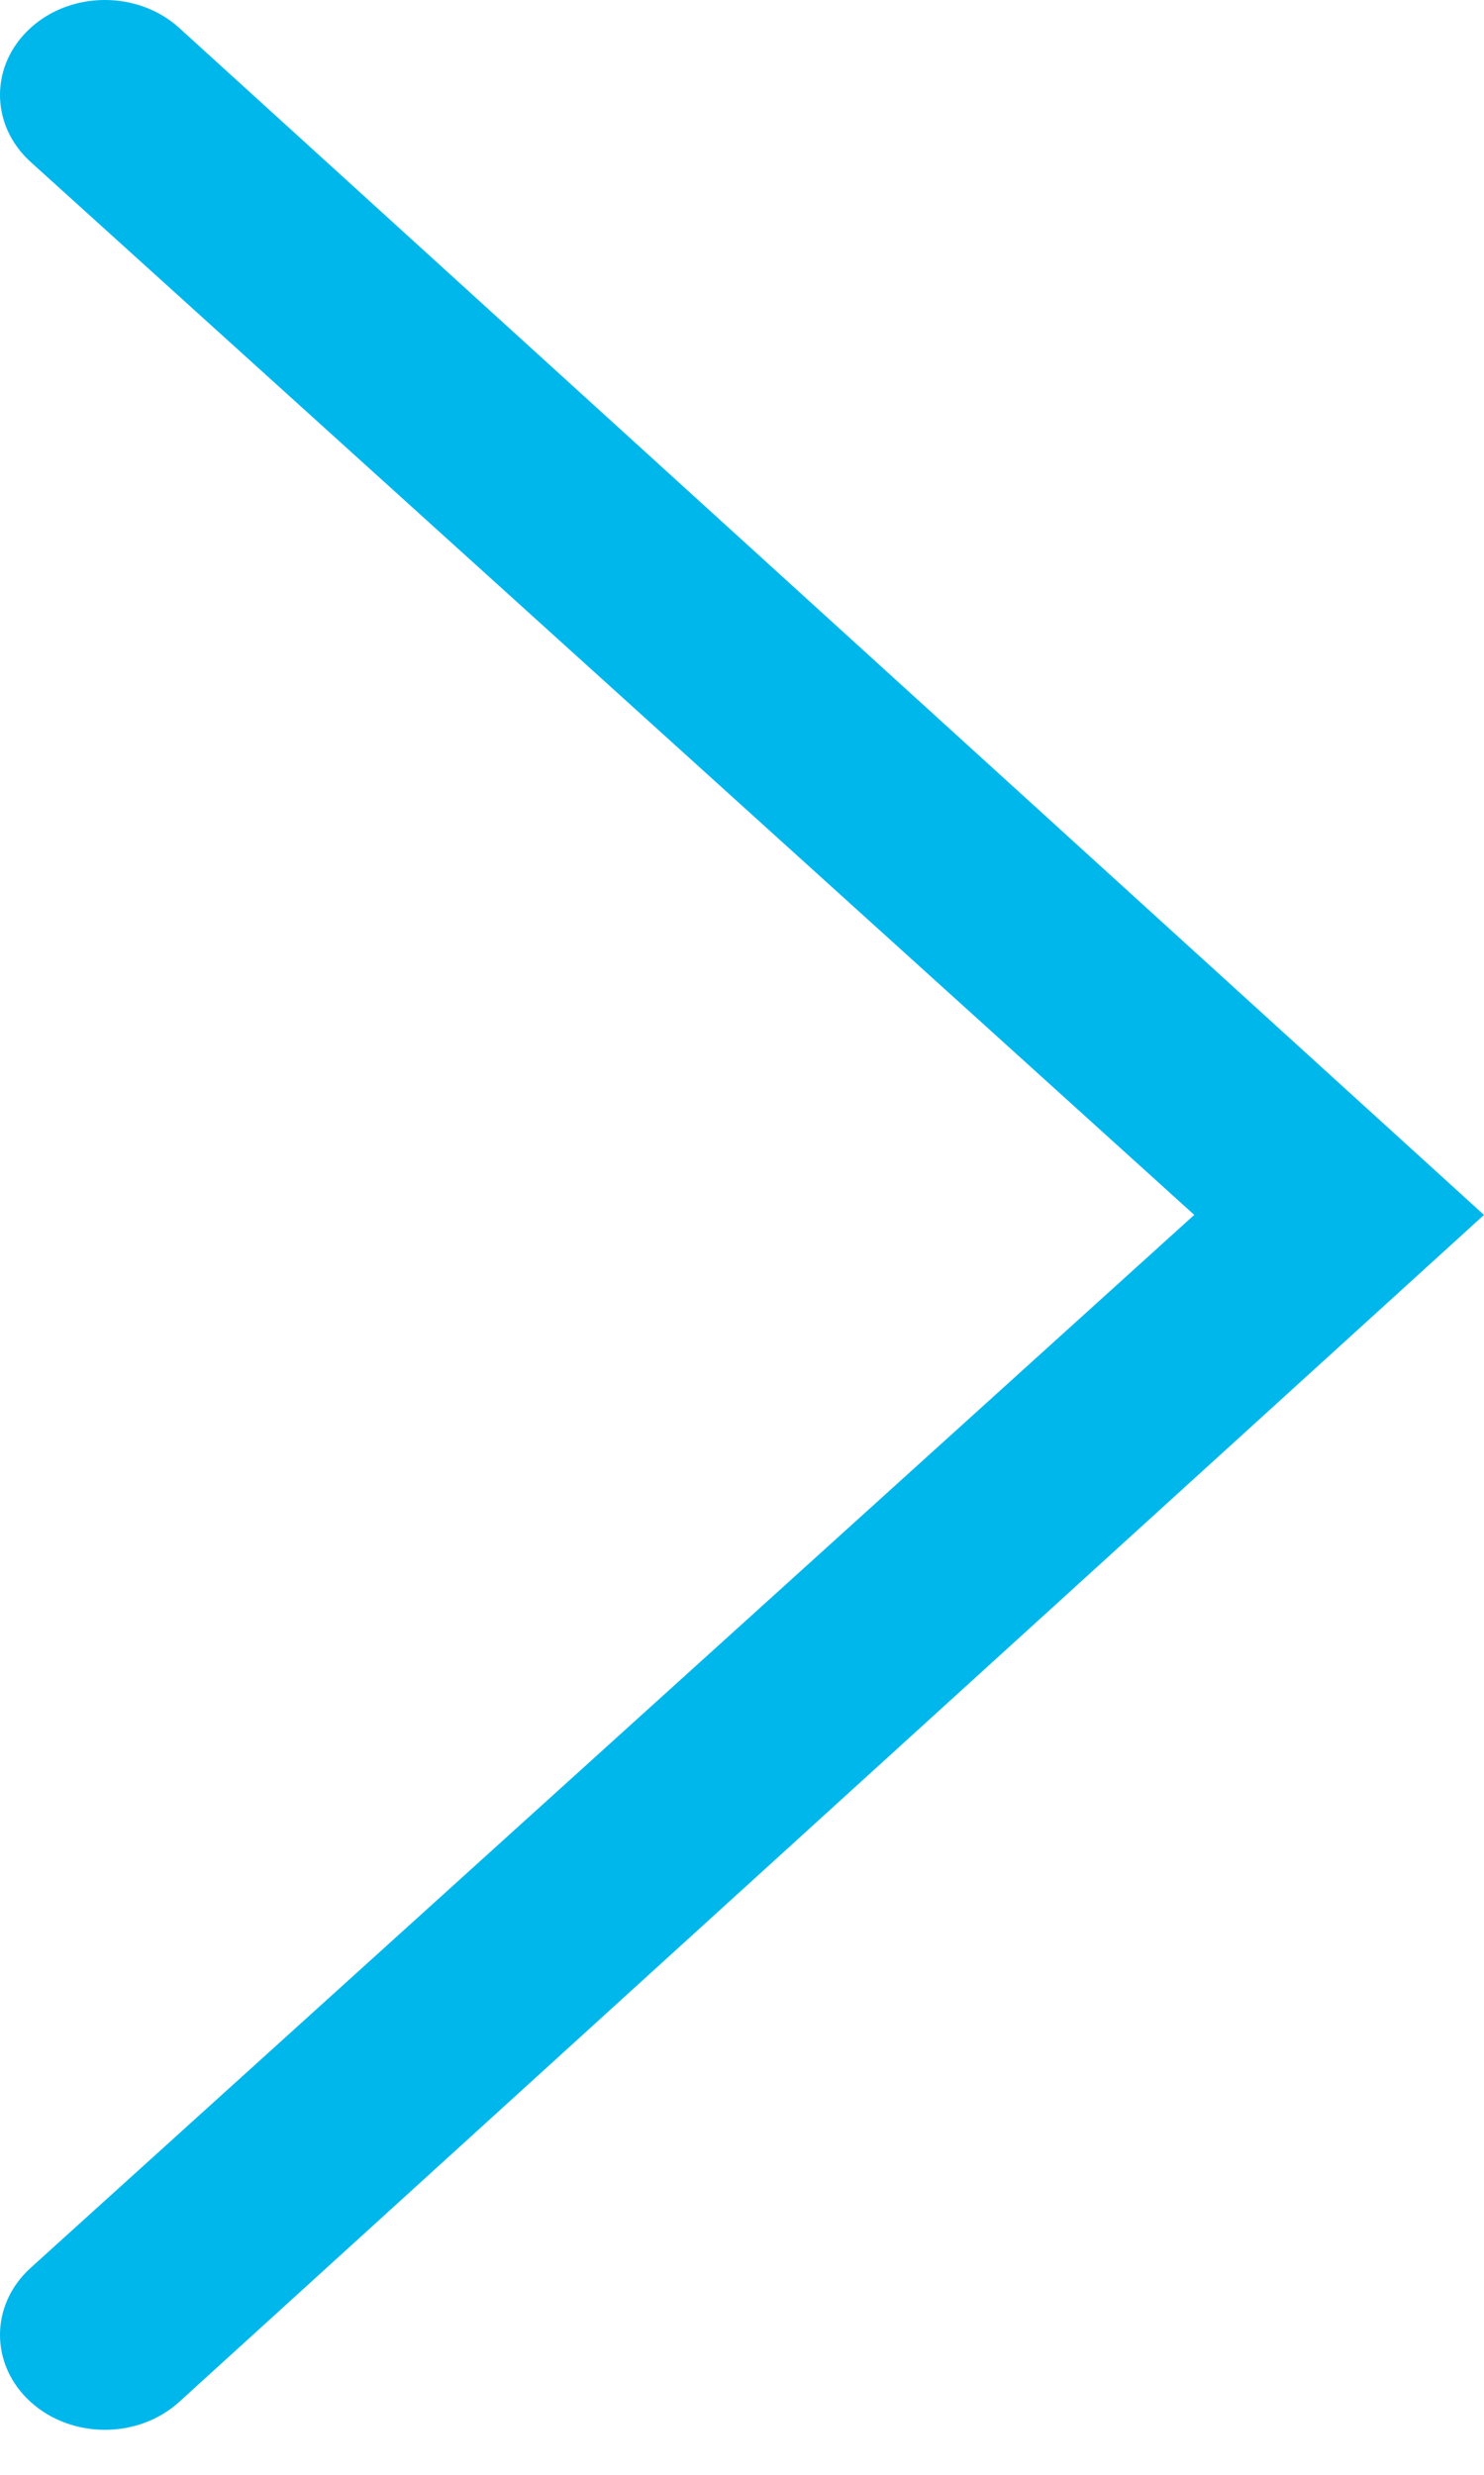 <svg width="24" height="40" viewBox="0 0 24 40" fill="none" xmlns="http://www.w3.org/2000/svg">
<path d="M2.896 0.449L24 19.637L2.896 38.824C2.565 39.123 2.131 39.273 1.696 39.273C1.262 39.273 0.828 39.123 0.497 38.824C-0.166 38.224 -0.166 37.253 0.497 36.654L19.314 19.636L0.497 2.619C-0.166 2.02 -0.166 1.048 0.497 0.449C1.159 -0.15 2.233 -0.15 2.896 0.449Z" fill="#00B7EC"/>
</svg>
